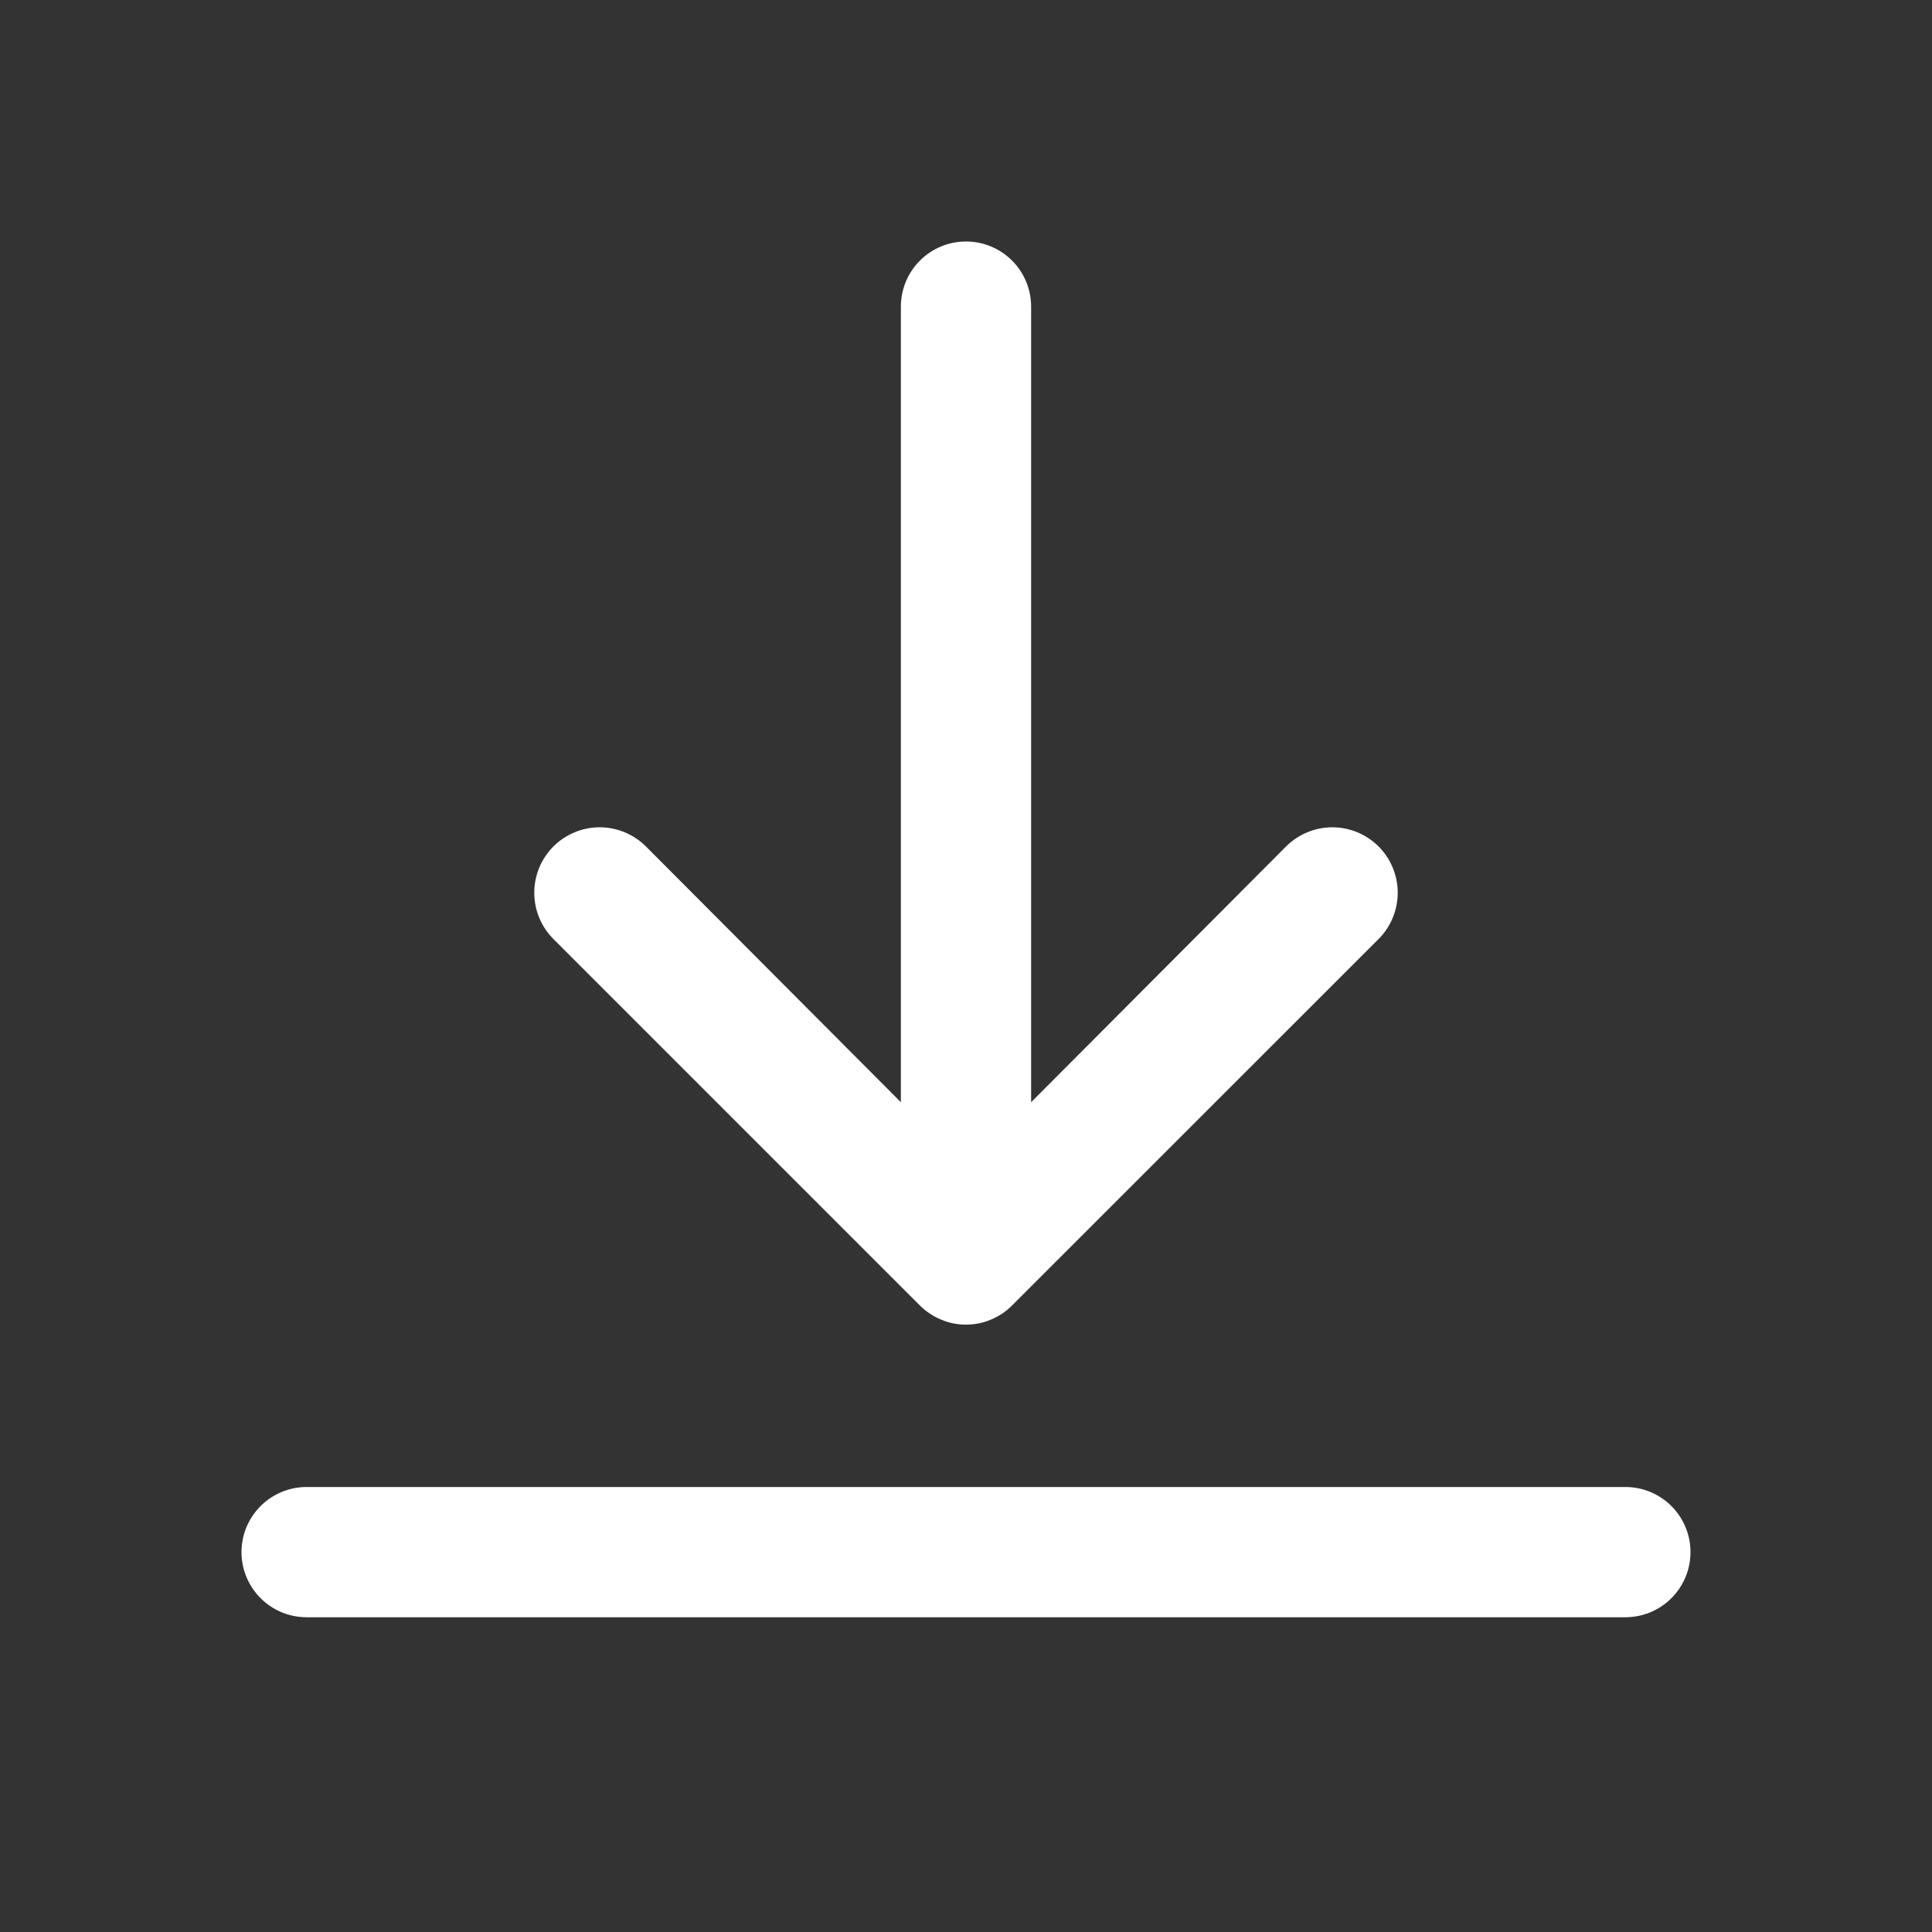 <svg width="24" height="24" viewBox="0 0 24 24" fill="none" xmlns="http://www.w3.org/2000/svg">
<rect x="0" y="0" width="24" height="24" fill="#333333" stroke="none"/>
<path fill-rule="evenodd" clip-rule="evenodd" d="M11.428 3.237C11.58 3.085 11.785 3 12 3C12.215 3 12.42 3.085 12.572 3.237C12.724 3.389 12.809 3.594 12.809 3.809V13.692L15.976 10.515C16.051 10.44 16.141 10.38 16.239 10.339C16.338 10.298 16.444 10.277 16.551 10.277C16.657 10.277 16.763 10.298 16.862 10.339C16.96 10.38 17.05 10.44 17.125 10.515C17.201 10.591 17.261 10.68 17.301 10.779C17.342 10.877 17.363 10.983 17.363 11.09C17.363 11.197 17.342 11.302 17.301 11.401C17.261 11.499 17.201 11.589 17.125 11.665L12.574 16.215C12.499 16.291 12.41 16.351 12.311 16.392C12.213 16.434 12.107 16.455 12 16.455C11.893 16.455 11.787 16.434 11.689 16.392C11.59 16.351 11.501 16.291 11.425 16.215L6.875 11.665C6.722 11.512 6.637 11.305 6.637 11.09C6.637 10.874 6.722 10.668 6.875 10.515C7.027 10.363 7.234 10.277 7.449 10.277C7.665 10.277 7.872 10.363 8.024 10.515L11.191 13.692V3.809C11.191 3.594 11.276 3.389 11.428 3.237ZM3.237 18.709C3.389 18.557 3.594 18.472 3.809 18.472H20.191C20.406 18.472 20.611 18.557 20.763 18.709C20.915 18.861 21 19.066 21 19.281C21 19.495 20.915 19.701 20.763 19.853C20.611 20.005 20.406 20.09 20.191 20.09H3.809C3.594 20.09 3.389 20.005 3.237 19.853C3.085 19.701 3 19.495 3 19.281C3 19.066 3.085 18.861 3.237 18.709Z" fill="white"/>
</svg>
